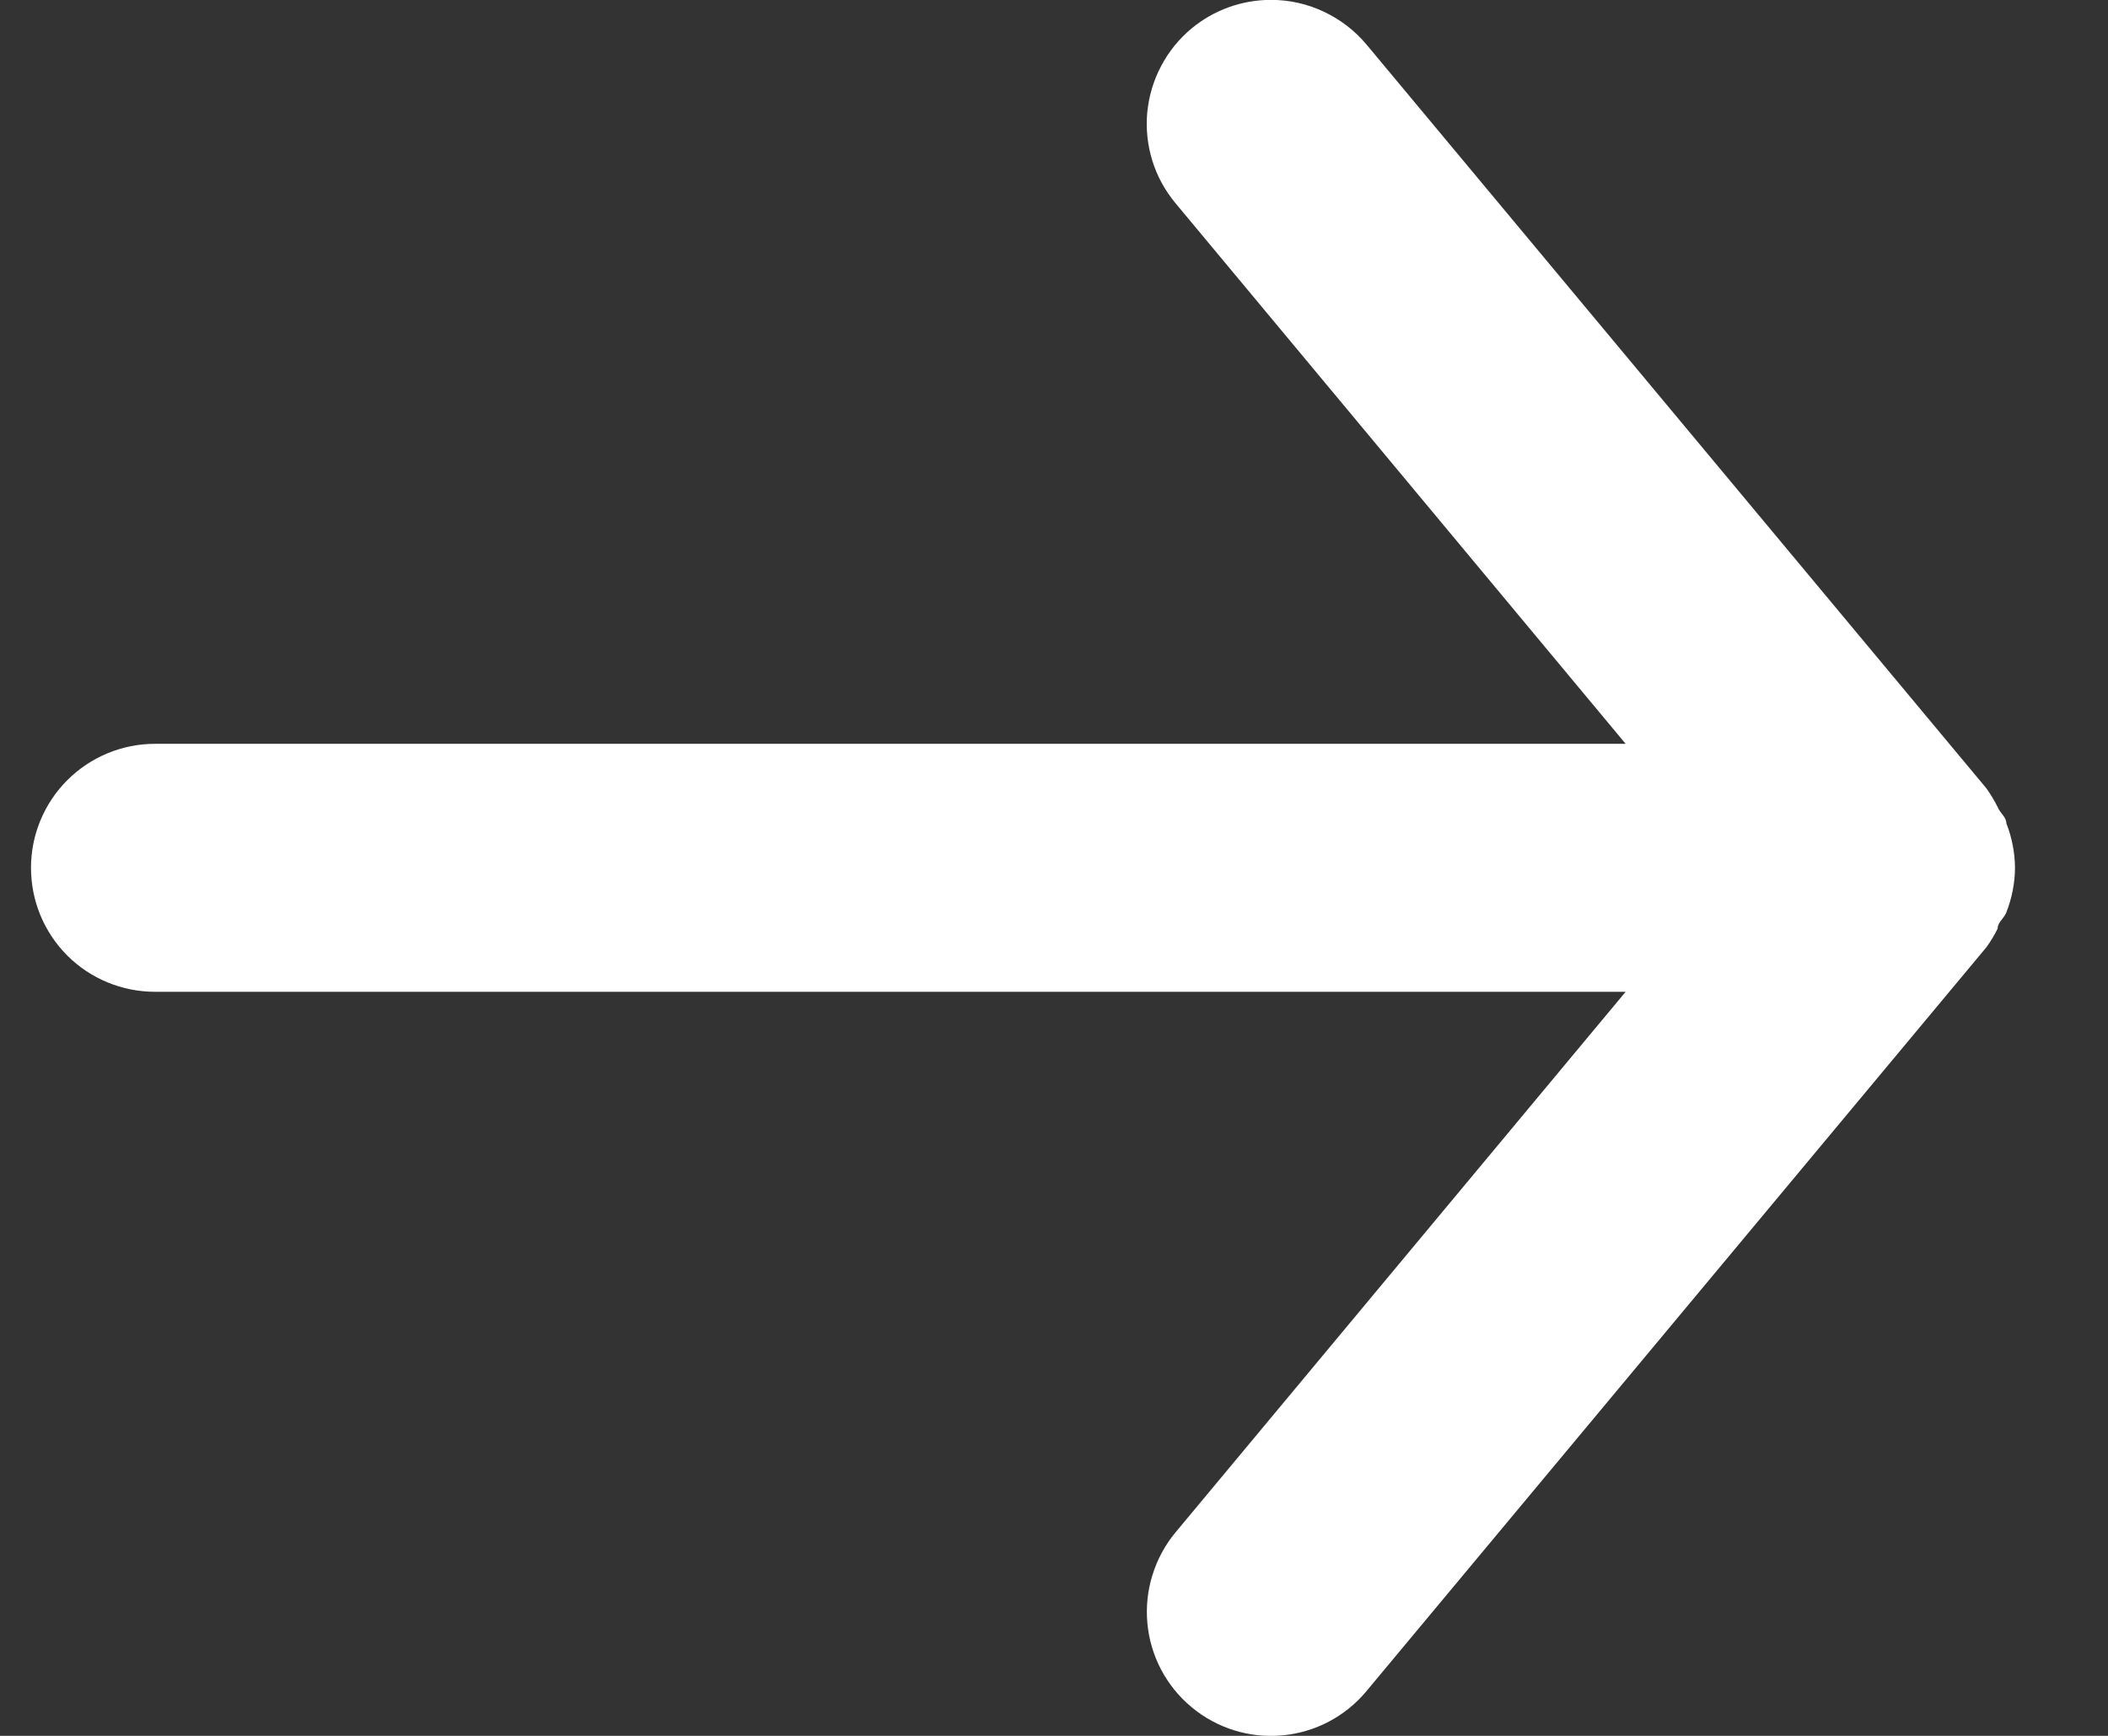 <svg width="17" height="14" viewBox="0 0 17 14" fill="none" xmlns="http://www.w3.org/2000/svg">
	<rect x="0" y="0" width="17" height="14" fill="#333333" stroke="none"/>
	<path d="M1.25 7.999H13.11L9.48 12.359C9.396 12.46 9.333 12.577 9.294 12.703C9.255 12.828 9.241 12.96 9.253 13.091C9.277 13.356 9.406 13.6 9.61 13.769C9.814 13.939 10.078 14.021 10.342 13.996C10.606 13.972 10.85 13.844 11.02 13.639L16.02 7.639C16.054 7.592 16.084 7.542 16.11 7.489C16.11 7.439 16.16 7.409 16.18 7.359C16.225 7.245 16.249 7.123 16.25 6.999C16.249 6.876 16.225 6.754 16.18 6.639C16.18 6.589 16.13 6.559 16.11 6.509C16.084 6.457 16.054 6.407 16.02 6.359L11.02 0.359C10.926 0.247 10.808 0.156 10.675 0.094C10.542 0.031 10.397 -0.001 10.25 -0.001C10.016 -0.001 9.79 0.08 9.61 0.229C9.509 0.313 9.425 0.416 9.364 0.533C9.302 0.649 9.265 0.776 9.252 0.907C9.24 1.038 9.254 1.17 9.293 1.296C9.332 1.422 9.396 1.538 9.48 1.639L13.11 5.999H1.25C0.985 5.999 0.73 6.105 0.543 6.292C0.355 6.48 0.25 6.734 0.25 6.999C0.25 7.265 0.355 7.519 0.543 7.707C0.73 7.894 0.985 7.999 1.25 7.999Z" fill="white" />
</svg>